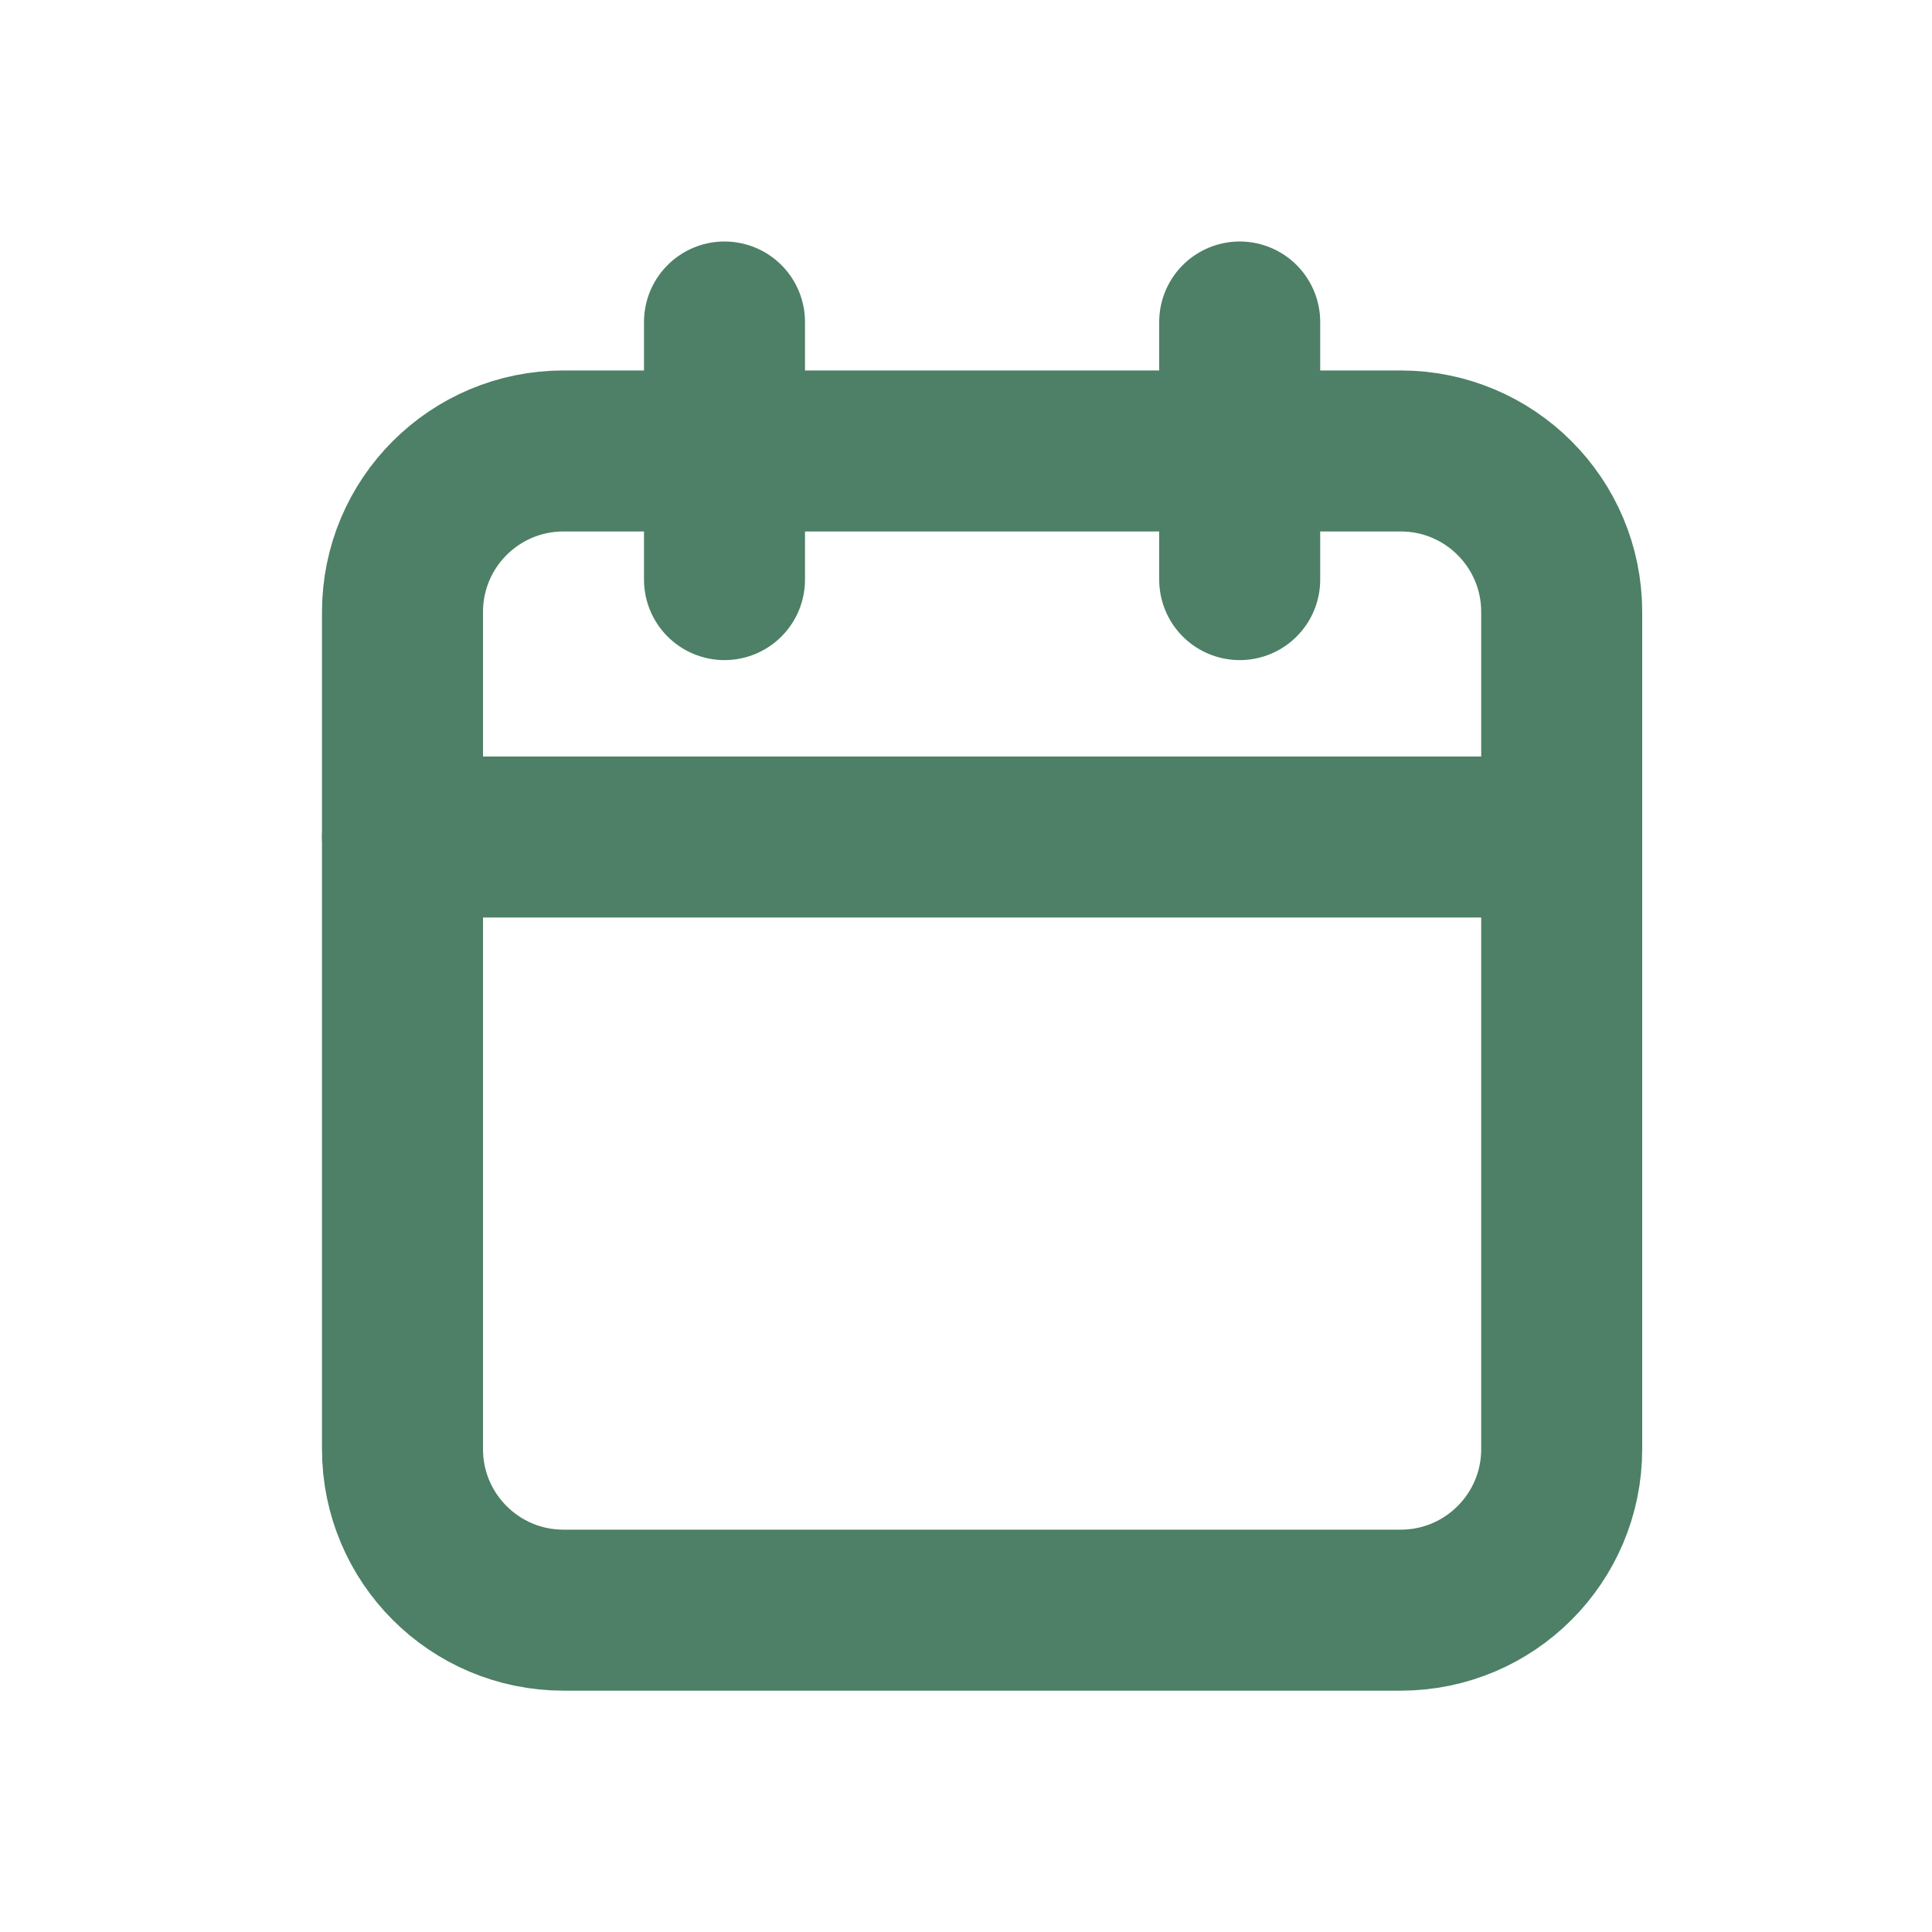 <svg width="20" height="20" viewBox="0 0 24 24" fill="none" xmlns="http://www.w3.org/2000/svg">
<path fill-rule="evenodd" clip-rule="evenodd" d="M5 7.602C5 6.497 5.895 5.602 7 5.602H17.4C18.505 5.602 19.4 6.497 19.4 7.602V18.002C19.4 19.106 18.505 20.002 17.4 20.002H7C5.895 20.002 5 19.106 5 18.002V7.602Z" stroke="#4D8066" stroke-width="2" stroke-linecap="round" stroke-linejoin="round"/>
<path d="M15.4 4V7.2" stroke="#4D8066" stroke-width="2" stroke-linecap="round" stroke-linejoin="round"/>
<path d="M9 4V7.2" stroke="#4D8066" stroke-width="2" stroke-linecap="round" stroke-linejoin="round"/>
<path d="M5 10.398H19.4" stroke="#4D8066" stroke-width="2" stroke-linecap="round" stroke-linejoin="round"/>
</svg>
